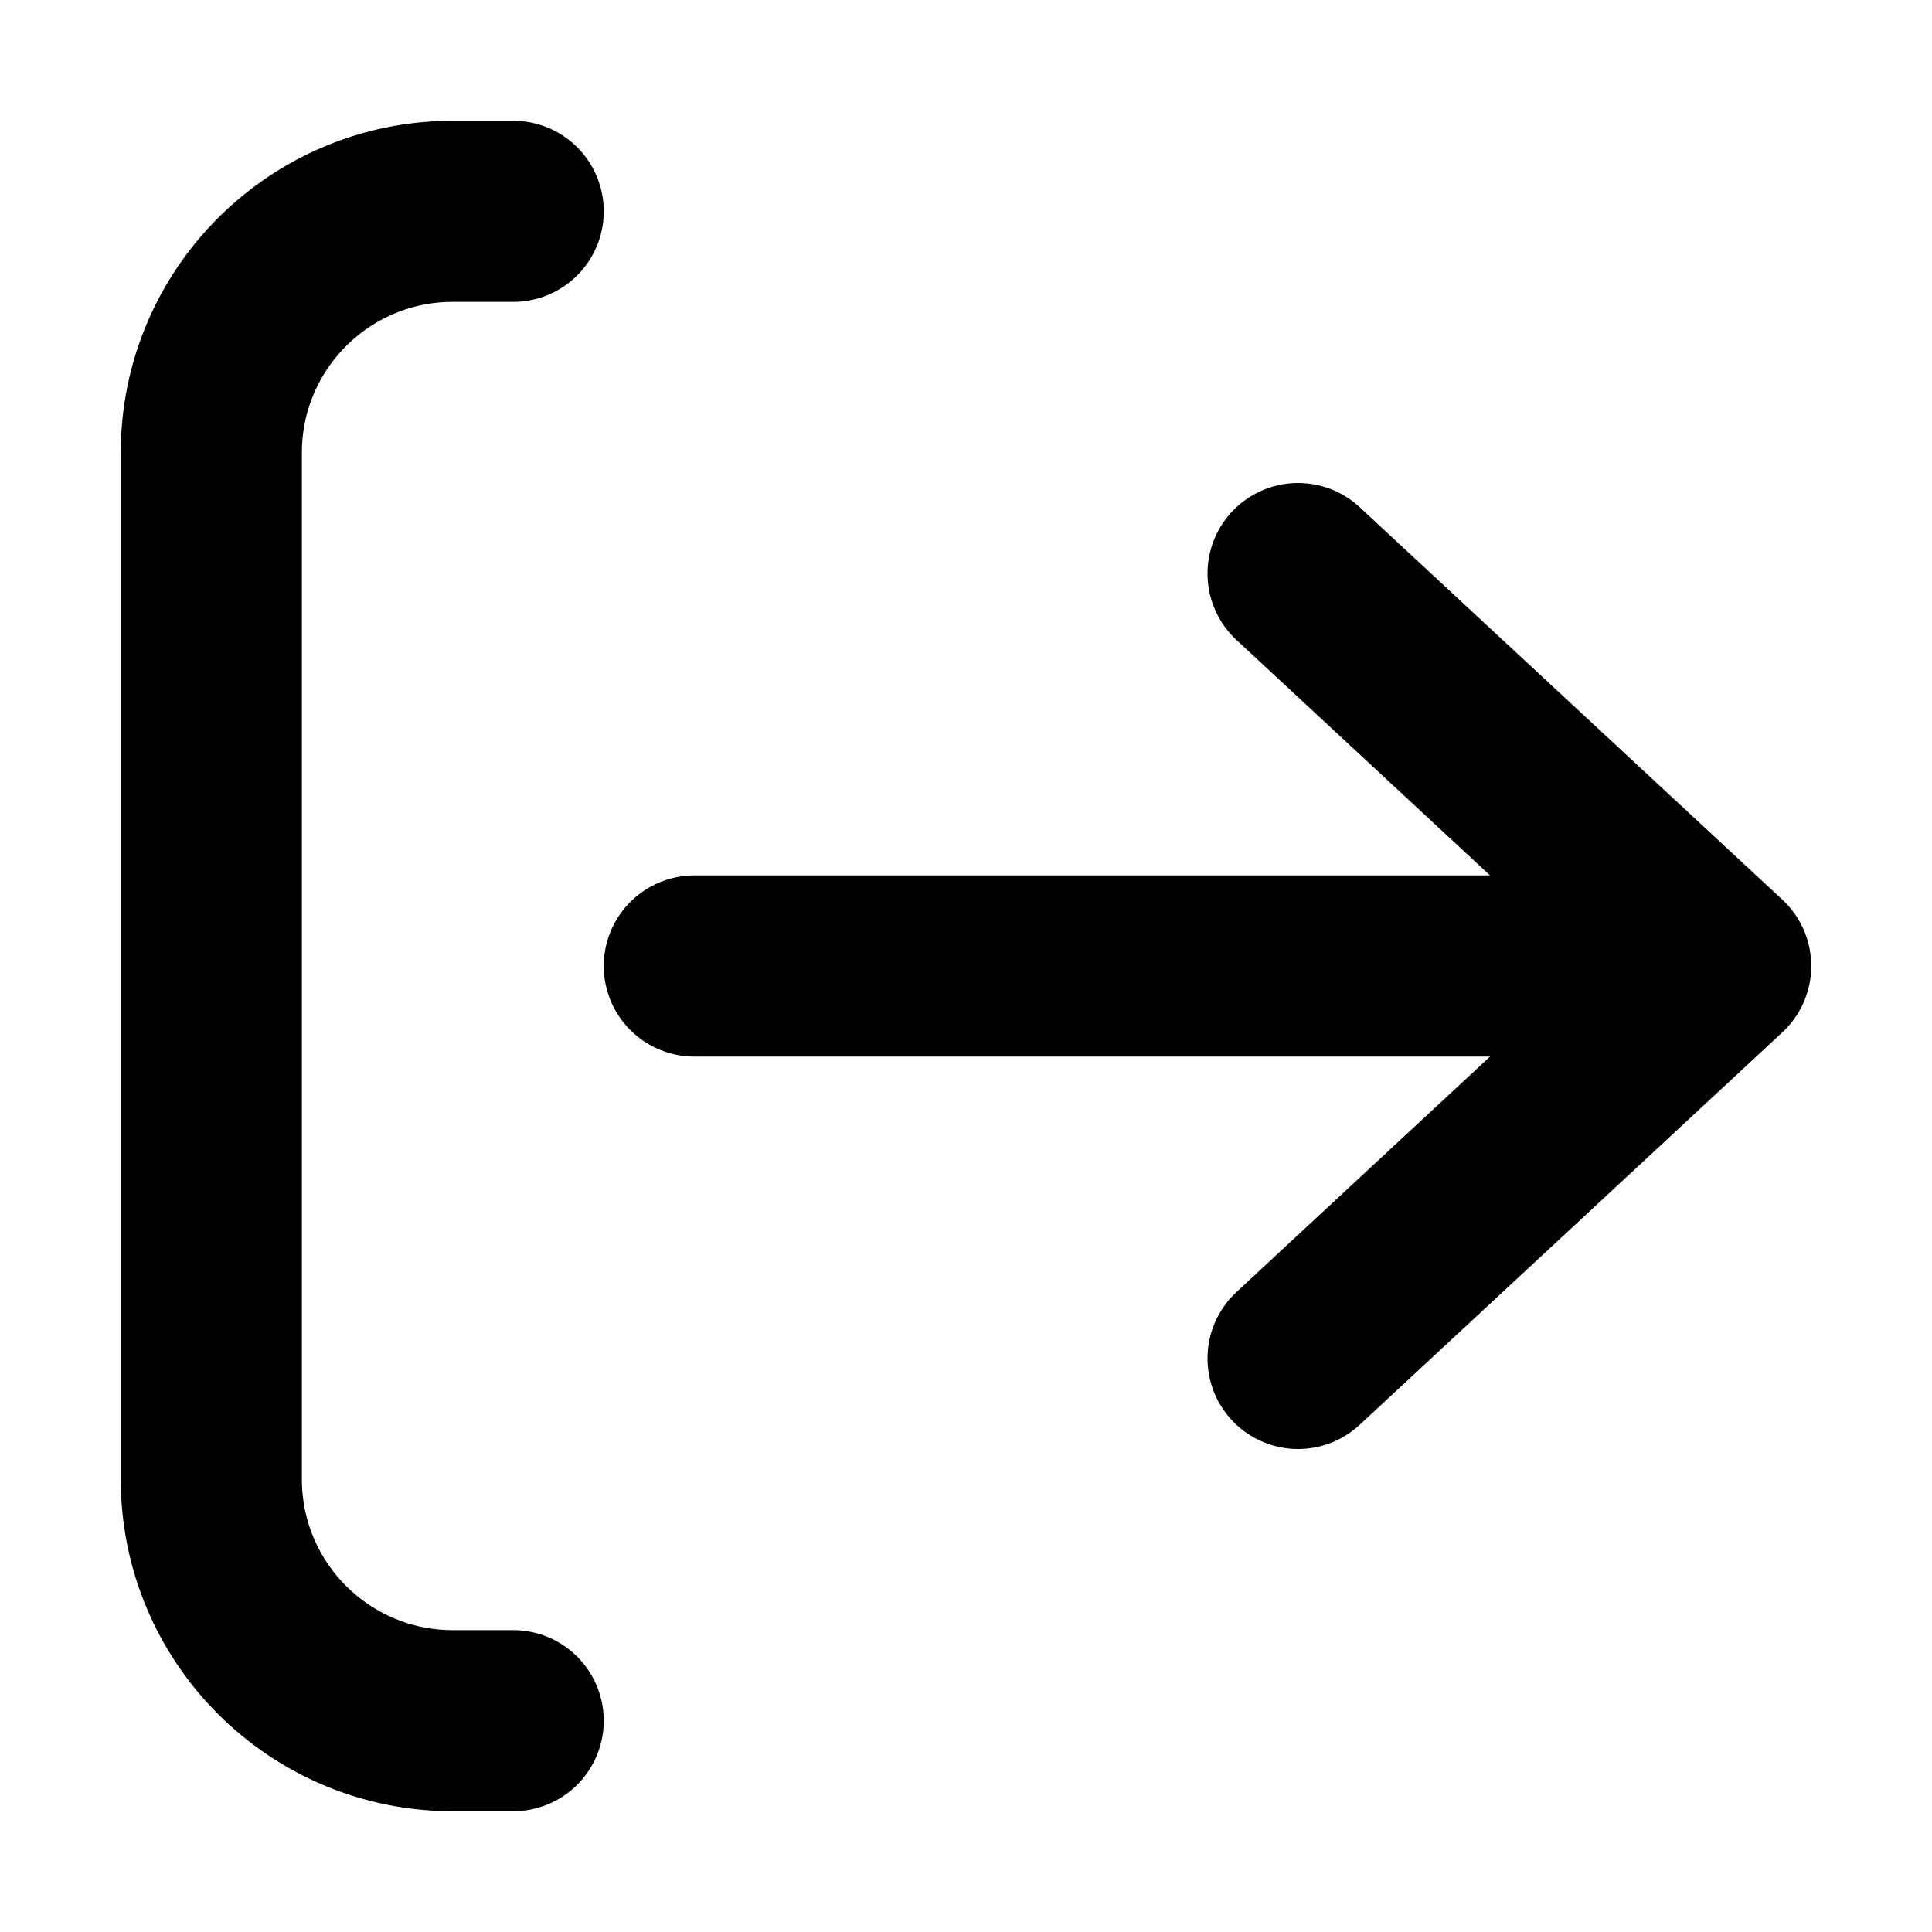 <svg  viewBox="0 0 16 16" fill="none" xmlns="http://www.w3.org/2000/svg">
<path d="M10.75 4.75L14.25 8M14.25 8L10.75 11.25M14.25 8H5.75M4.25 14.25H3.75C2.645 14.25 1.75 13.355 1.75 12.25V3.75C1.75 2.645 2.645 1.75 3.75 1.75H4.25" stroke="currentColor" stroke-width="1.5" stroke-linecap="round" stroke-linejoin="round"/>
</svg>
